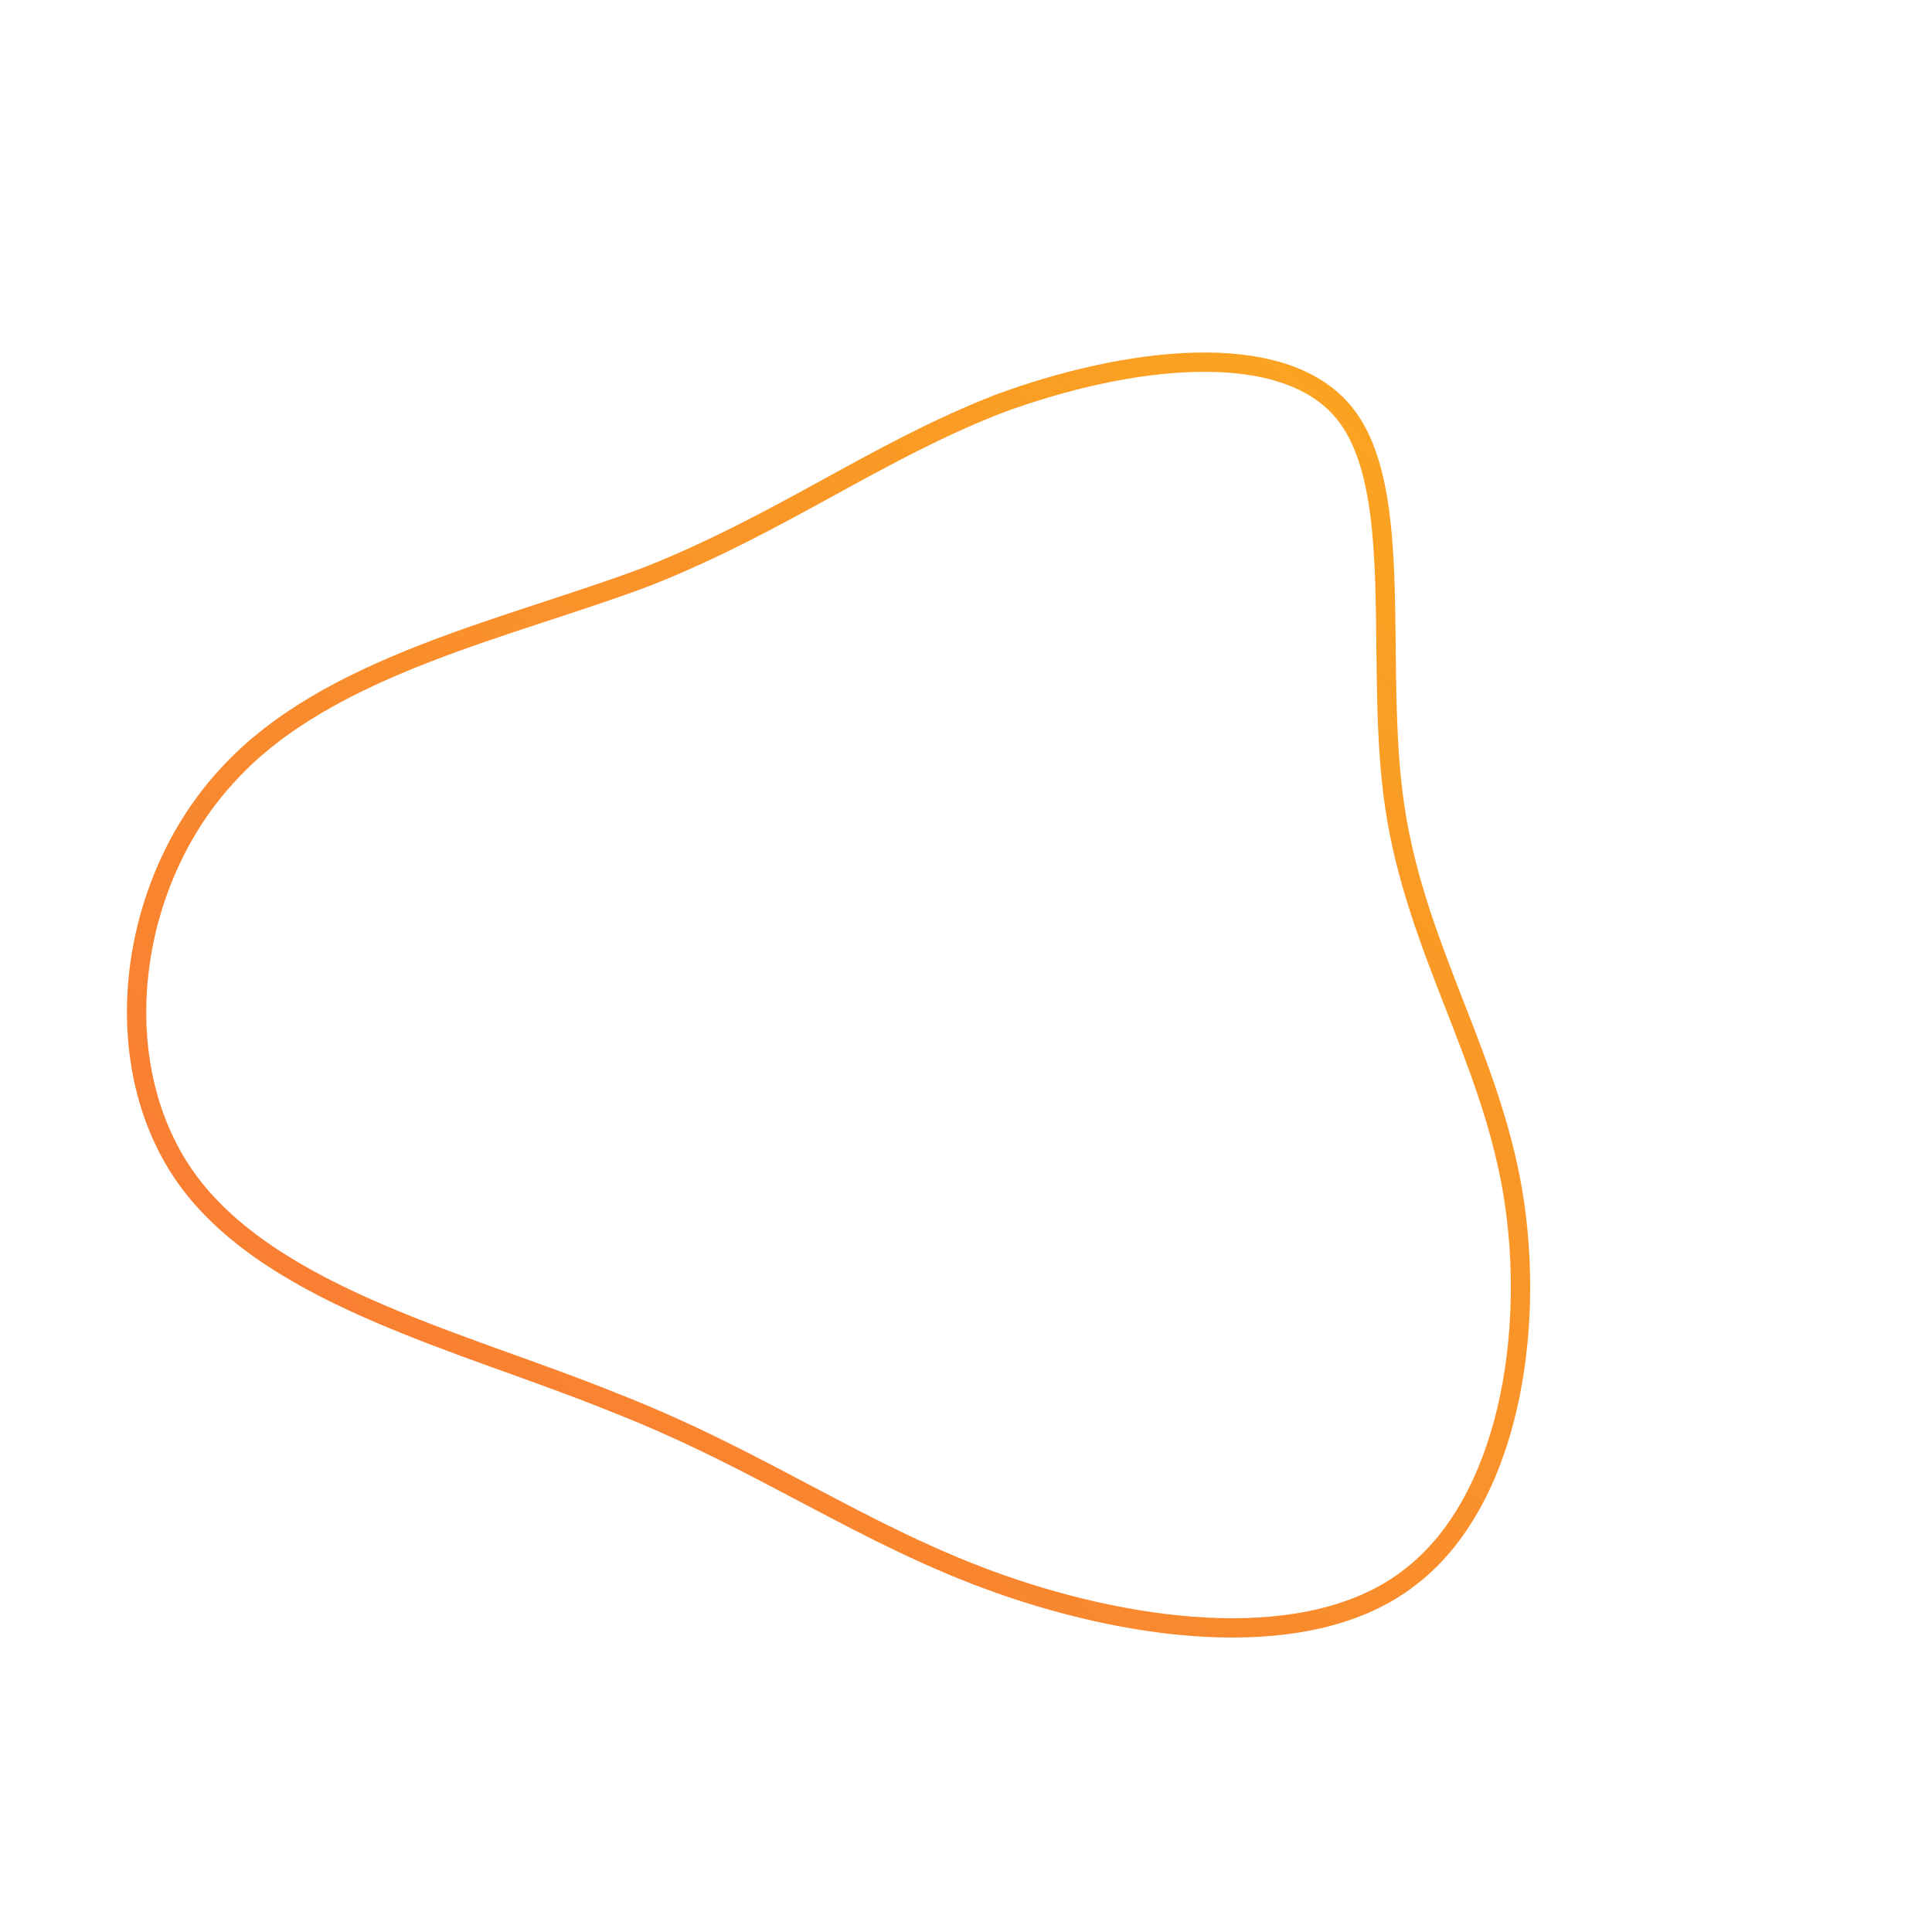<svg xmlns="http://www.w3.org/2000/svg" id="sw-js-blob-svg" viewBox="0 0 100 100" version="1.1">
<defs> 
    <linearGradient id="sw-gradient" x1="0" x2="1" y1="1" y2="0">
        <stop id="stop1" stop-color="rgba(248, 117, 55, 1)" offset="0%"/>
        <stop id="stop2" stop-color="rgba(251, 168, 31, 1)" offset="100%"/>
    </linearGradient>
</defs>
<path fill="none" d="M19.6,-28.6C22.8,-24.6,21.1,-15.5,22.2,-8.2C23.3,-0.9,27.1,4.6,28.3,11.7C29.5,18.9,28.1,27.8,22.9,31.7C17.8,35.6,8.9,34.5,1.8,32C-5.3,29.5,-10.5,25.6,-18.2,22.6C-25.8,19.5,-35.7,17.2,-40.2,11.2C-44.6,5.3,-43.5,-4.2,-38.2,-9.9C-33,-15.6,-23.5,-17.5,-16.4,-20.2C-9.4,-23,-4.7,-26.6,1.7,-29.1C8.2,-31.5,16.4,-32.6,19.6,-28.6Z" width="100%" height="100%" transform="translate(50 50)" stroke-width="1" style="transition: 0.3s;" stroke="url(#sw-gradient)"/>
</svg>
